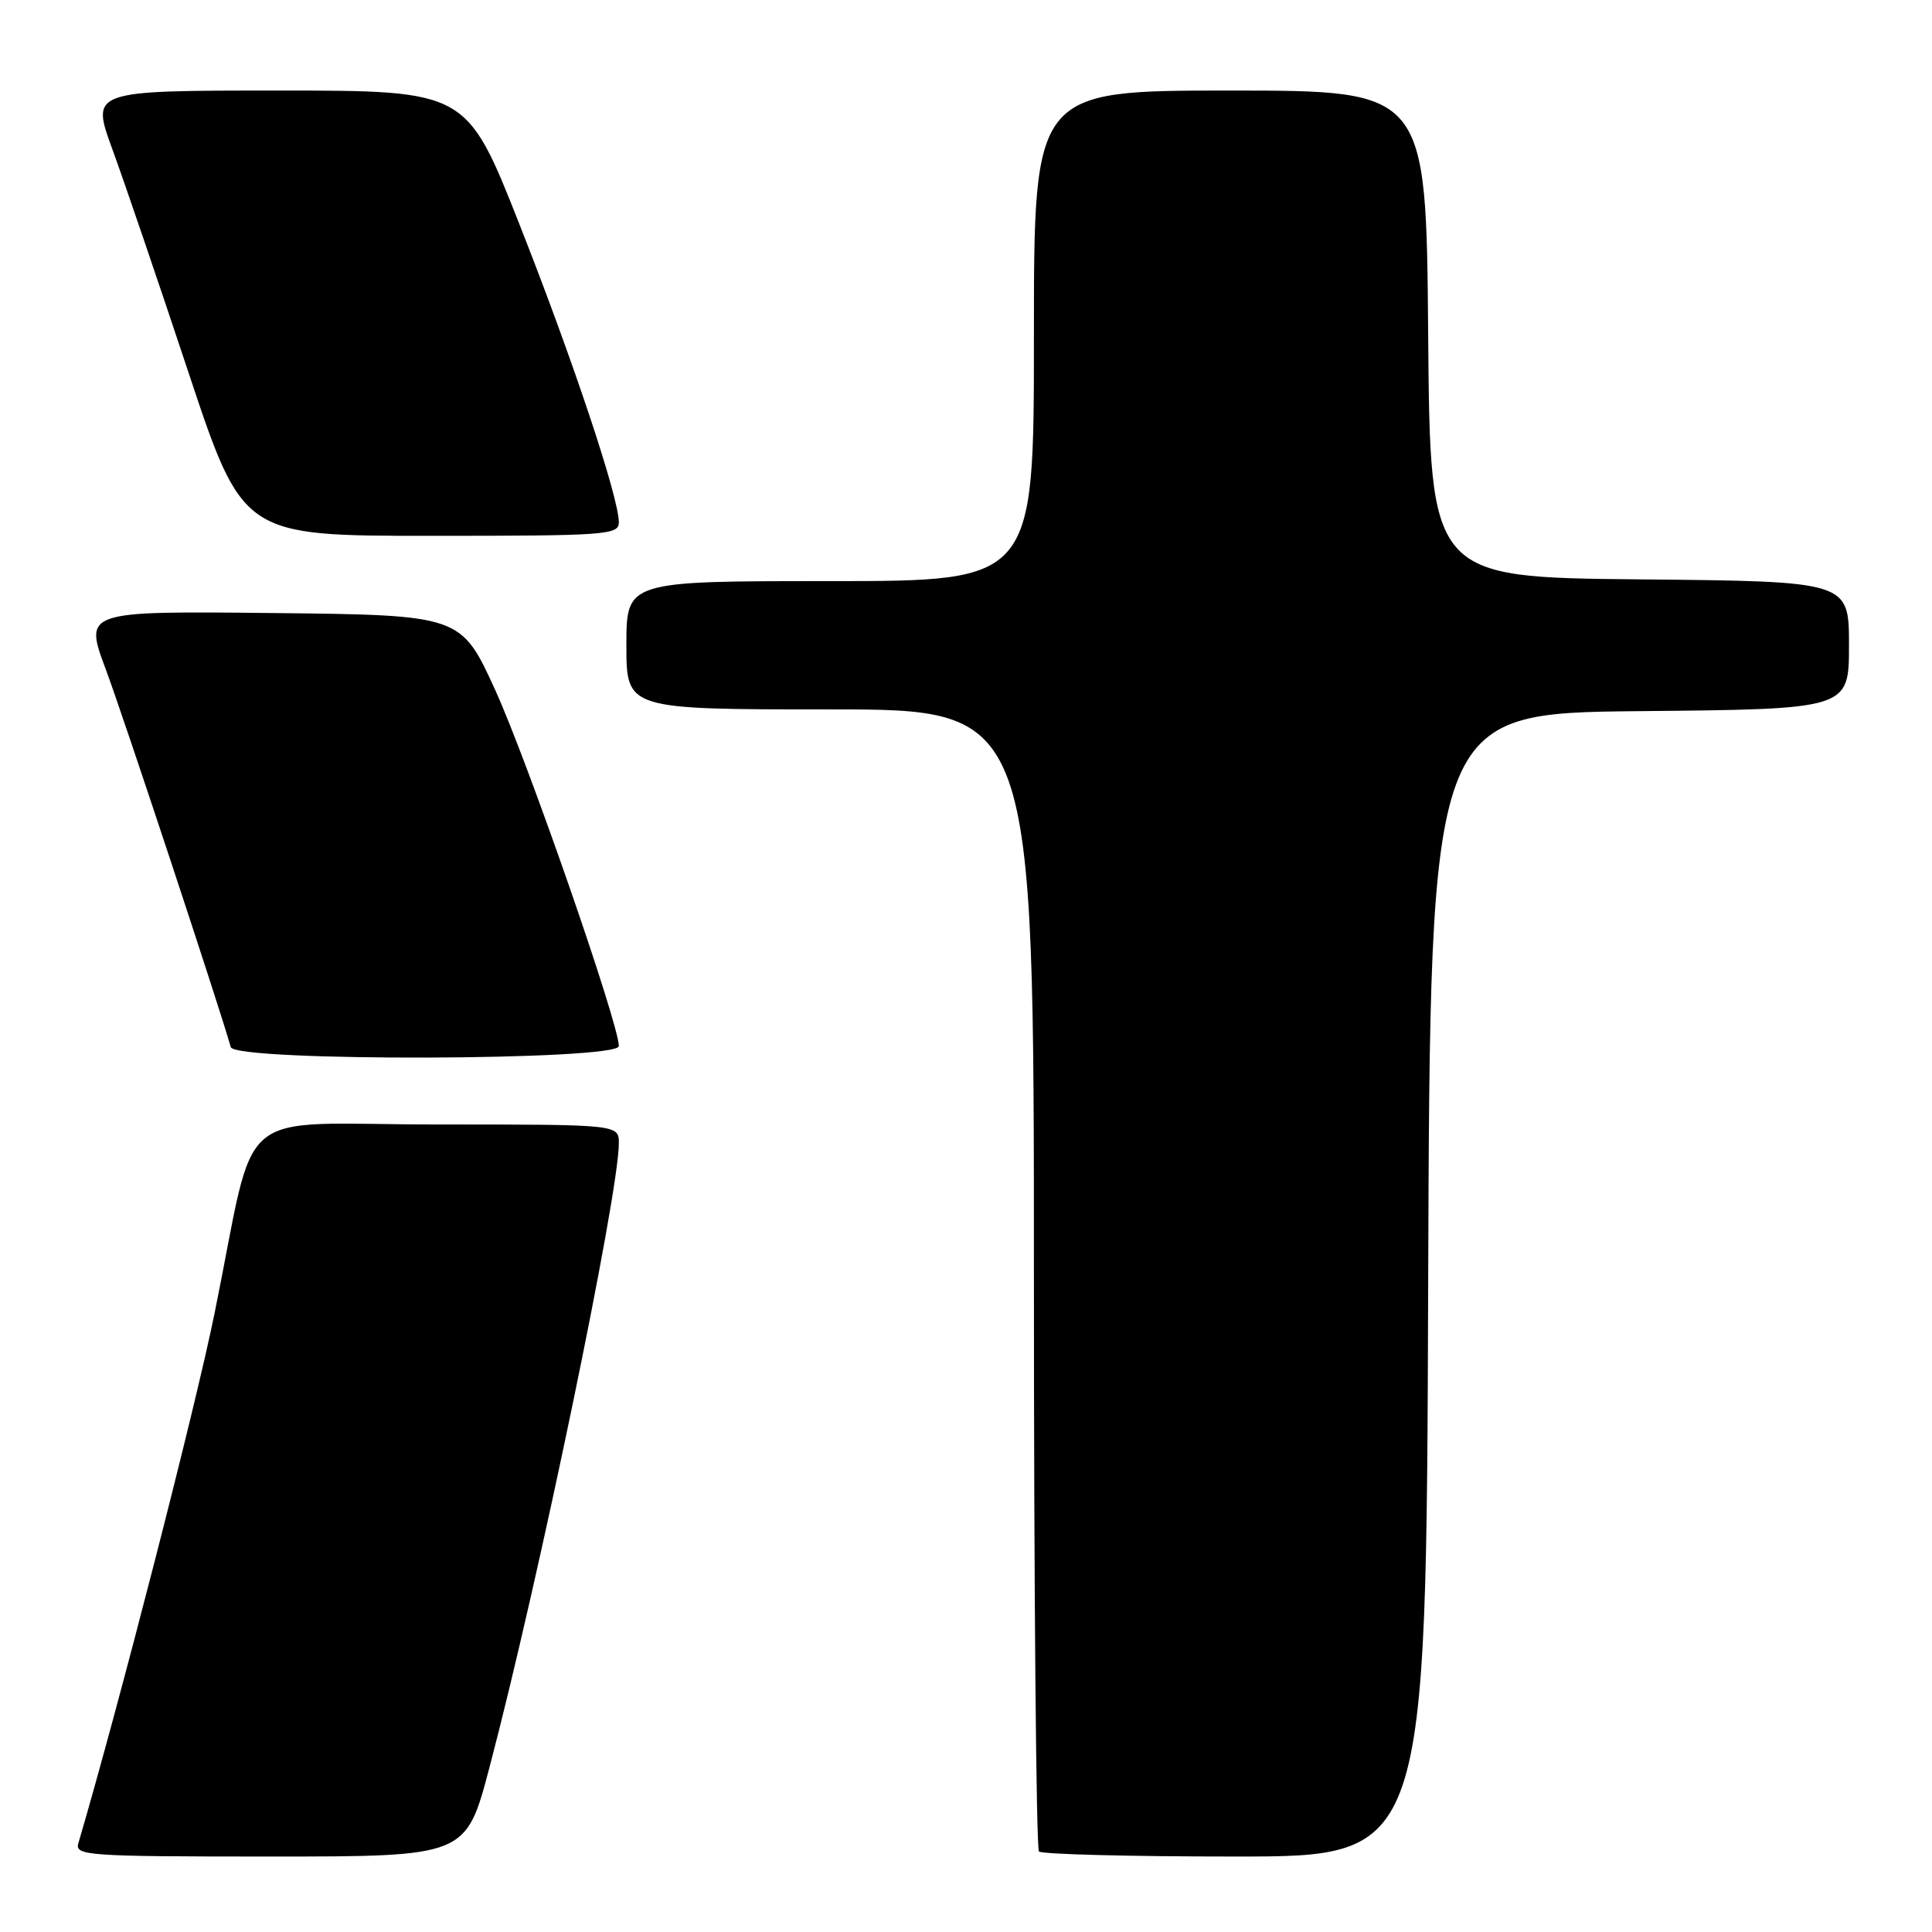<?xml version="1.0" encoding="UTF-8" standalone="no"?>
<!DOCTYPE svg PUBLIC "-//W3C//DTD SVG 1.1//EN" "http://www.w3.org/Graphics/SVG/1.1/DTD/svg11.dtd" >
<svg xmlns="http://www.w3.org/2000/svg" xmlns:xlink="http://www.w3.org/1999/xlink" version="1.1" viewBox="0 0 256 256">
 <g >
 <path fill="currentColor"
d=" M 64.84 234.25 C 71.37 209.51 82.00 158.22 82.00 151.50 C 82.00 149.00 82.00 149.00 58.04 149.00 C 30.35 149.00 34.18 145.77 28.44 173.97 C 25.87 186.64 15.83 225.69 10.38 244.25 C 9.90 245.88 11.57 246.00 35.80 246.00 C 61.74 246.00 61.74 246.00 64.84 234.25 Z  M 189.24 170.25 C 189.50 94.50 189.50 94.50 217.25 94.23 C 245.00 93.97 245.00 93.97 245.00 85.50 C 245.00 77.03 245.00 77.03 217.25 76.77 C 189.50 76.50 189.50 76.50 189.24 44.25 C 188.97 12.00 188.97 12.00 162.99 12.00 C 137.00 12.00 137.00 12.00 137.00 44.50 C 137.00 77.00 137.00 77.00 110.00 77.00 C 83.00 77.00 83.00 77.00 83.00 85.50 C 83.00 94.00 83.00 94.00 110.00 94.00 C 137.00 94.00 137.00 94.00 137.00 169.33 C 137.00 210.77 137.30 244.97 137.67 245.33 C 138.03 245.70 149.73 246.00 163.66 246.00 C 188.99 246.00 188.99 246.00 189.24 170.25 Z  M 82.00 138.61 C 82.00 135.65 69.97 101.00 65.65 91.50 C 61.09 81.50 61.09 81.50 36.11 81.23 C 11.13 80.97 11.13 80.97 14.03 88.73 C 16.32 94.85 28.93 132.97 30.58 138.75 C 31.14 140.69 82.00 140.55 82.00 138.61 Z  M 82.00 69.21 C 82.00 65.93 75.92 47.70 68.84 29.75 C 61.83 12.00 61.83 12.00 36.94 12.00 C 12.05 12.00 12.05 12.00 14.88 19.75 C 16.44 24.01 20.97 37.29 24.94 49.25 C 32.17 71.00 32.17 71.00 57.08 71.00 C 80.36 71.00 82.00 70.88 82.00 69.21 Z "/>
</g>
</svg>